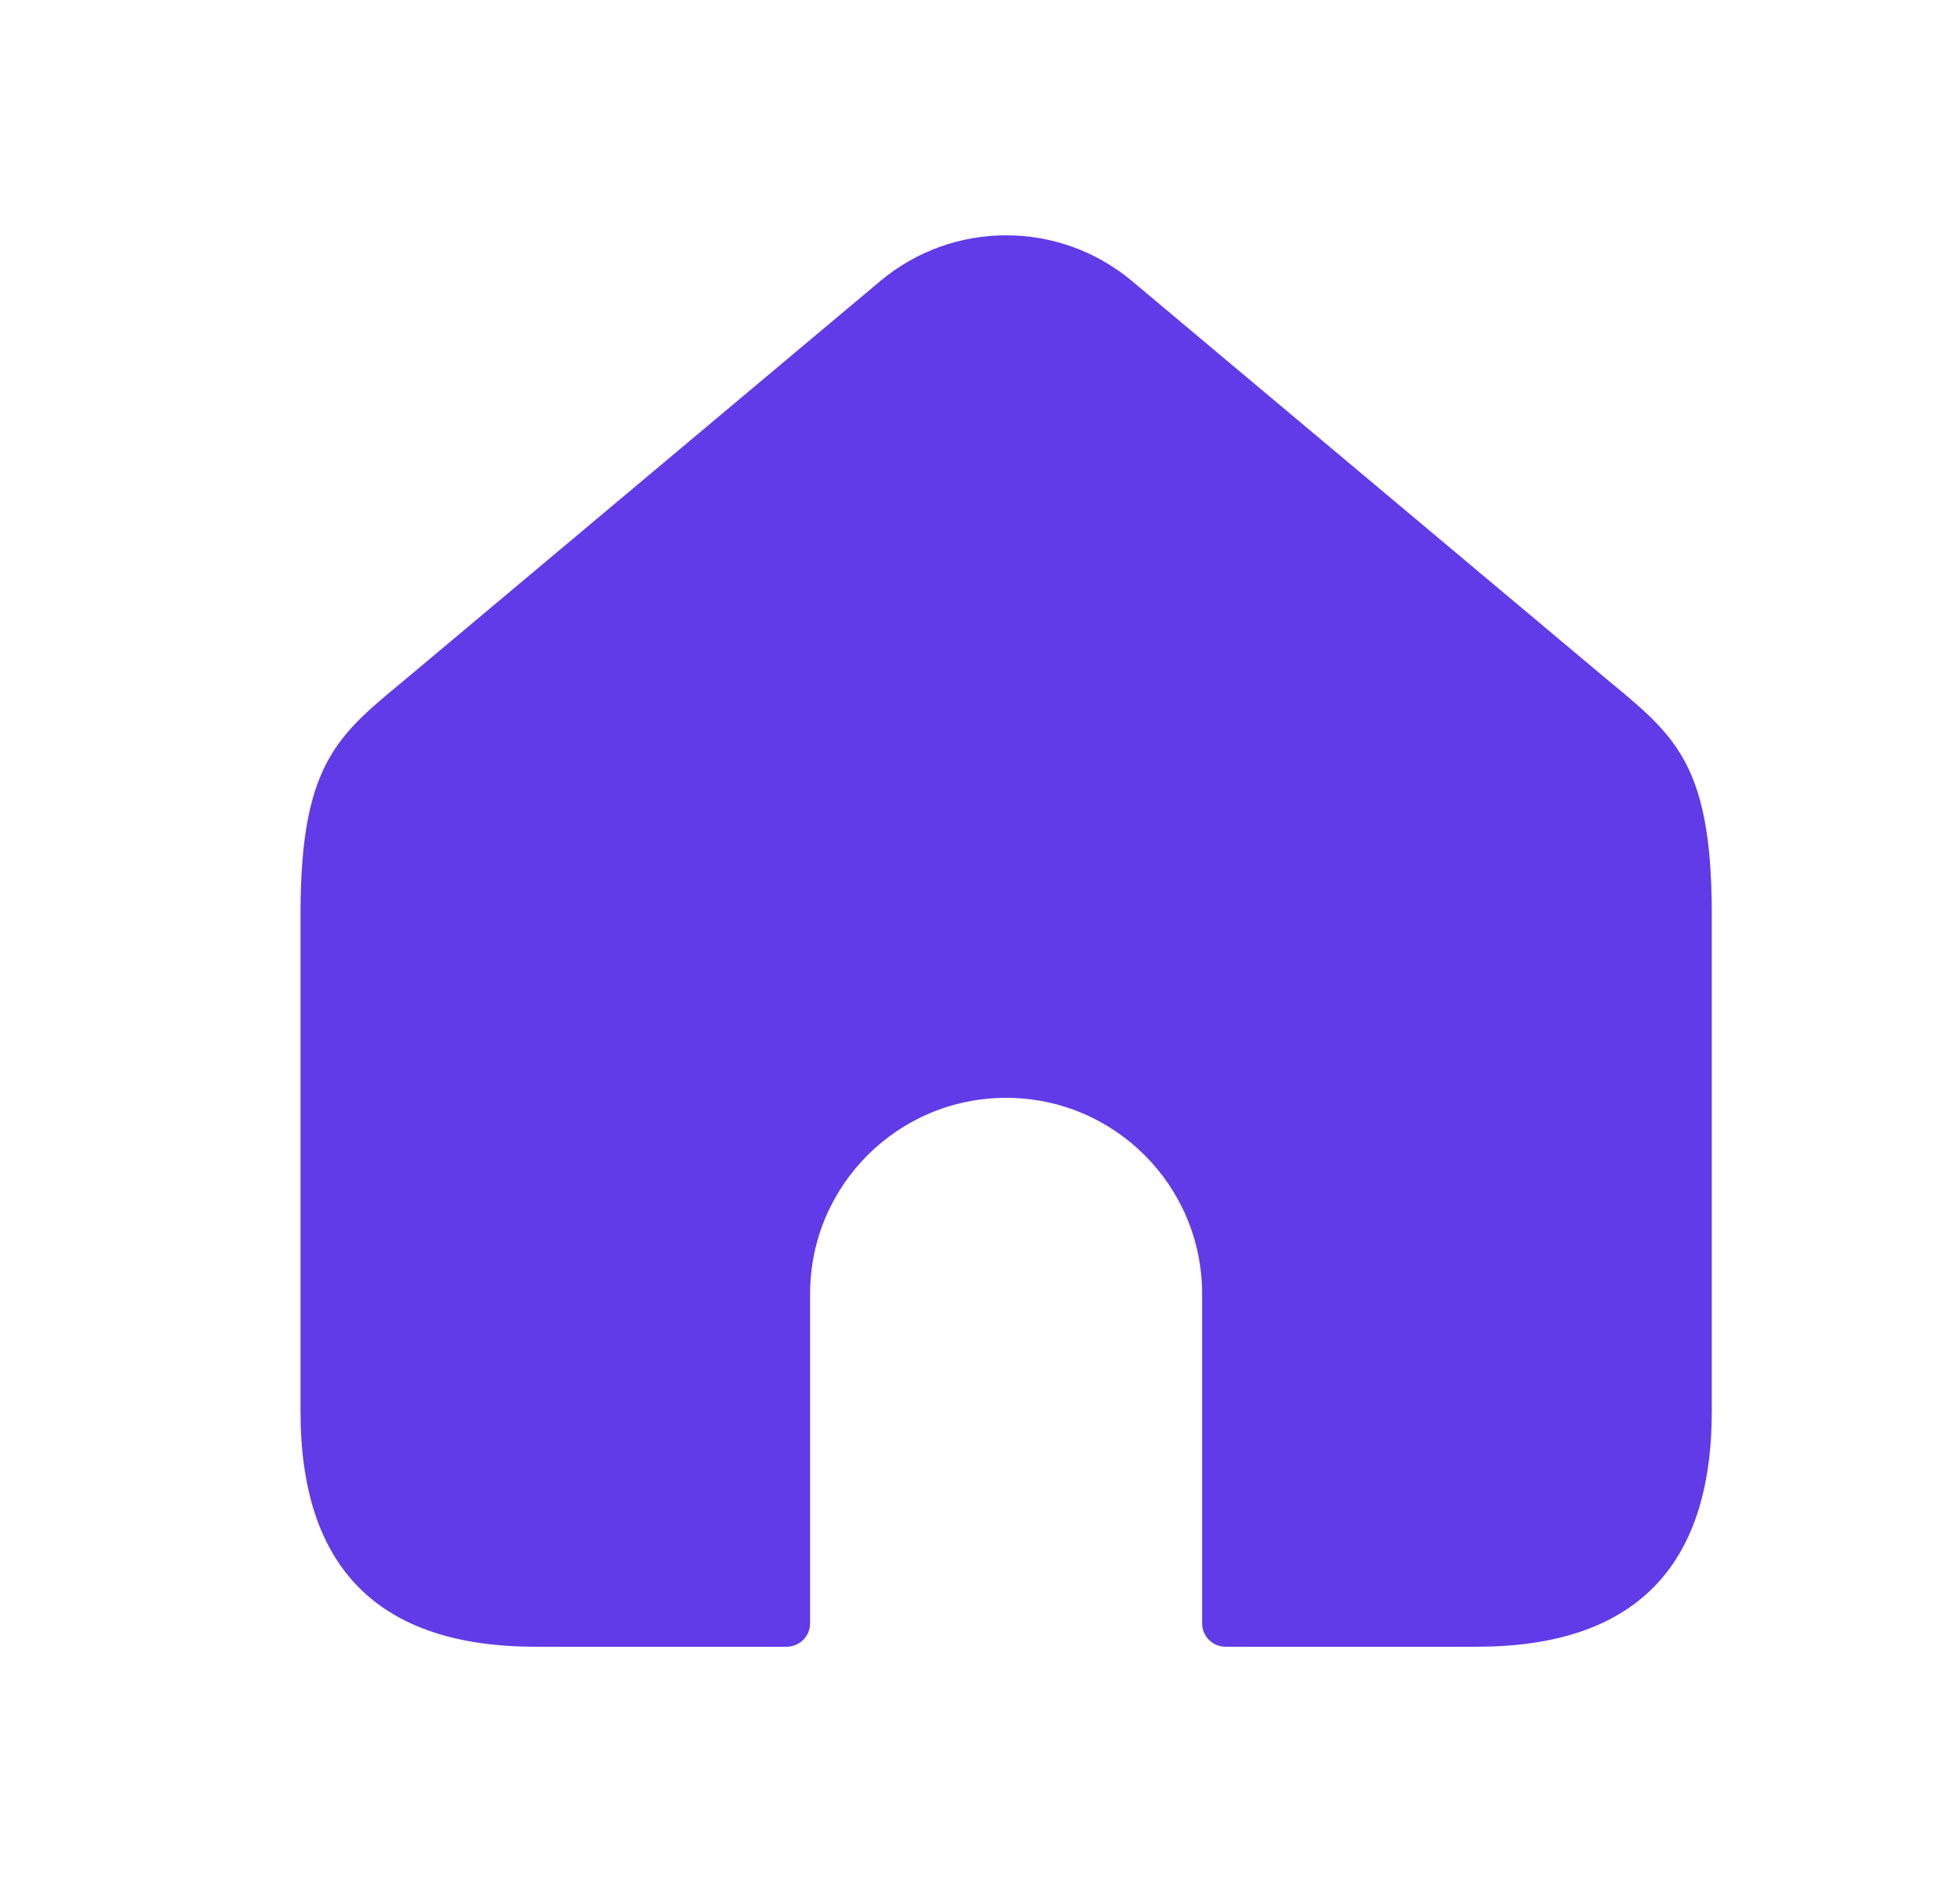 <svg width="25" height="24" viewBox="0 0 25 24" fill="none" xmlns="http://www.w3.org/2000/svg">
<path fill-rule="evenodd" clip-rule="evenodd" d="M18.833 21H15.633C15.467 21 15.333 20.866 15.333 20.7V16.5C15.333 15.119 14.214 14 12.833 14C11.452 14 10.333 15.119 10.333 16.5V20.7C10.333 20.866 10.199 21 10.033 21H6.833C4.833 21 3.833 20 3.833 18V11.651C3.833 9.653 4.356 9.346 5.263 8.586L11.227 3.585C12.156 2.806 13.511 2.806 14.44 3.585L20.404 8.586C21.31 9.346 21.834 9.653 21.834 11.651V18C21.833 20 20.833 21 18.833 21Z" fill="#613BE7"/>
</svg>
